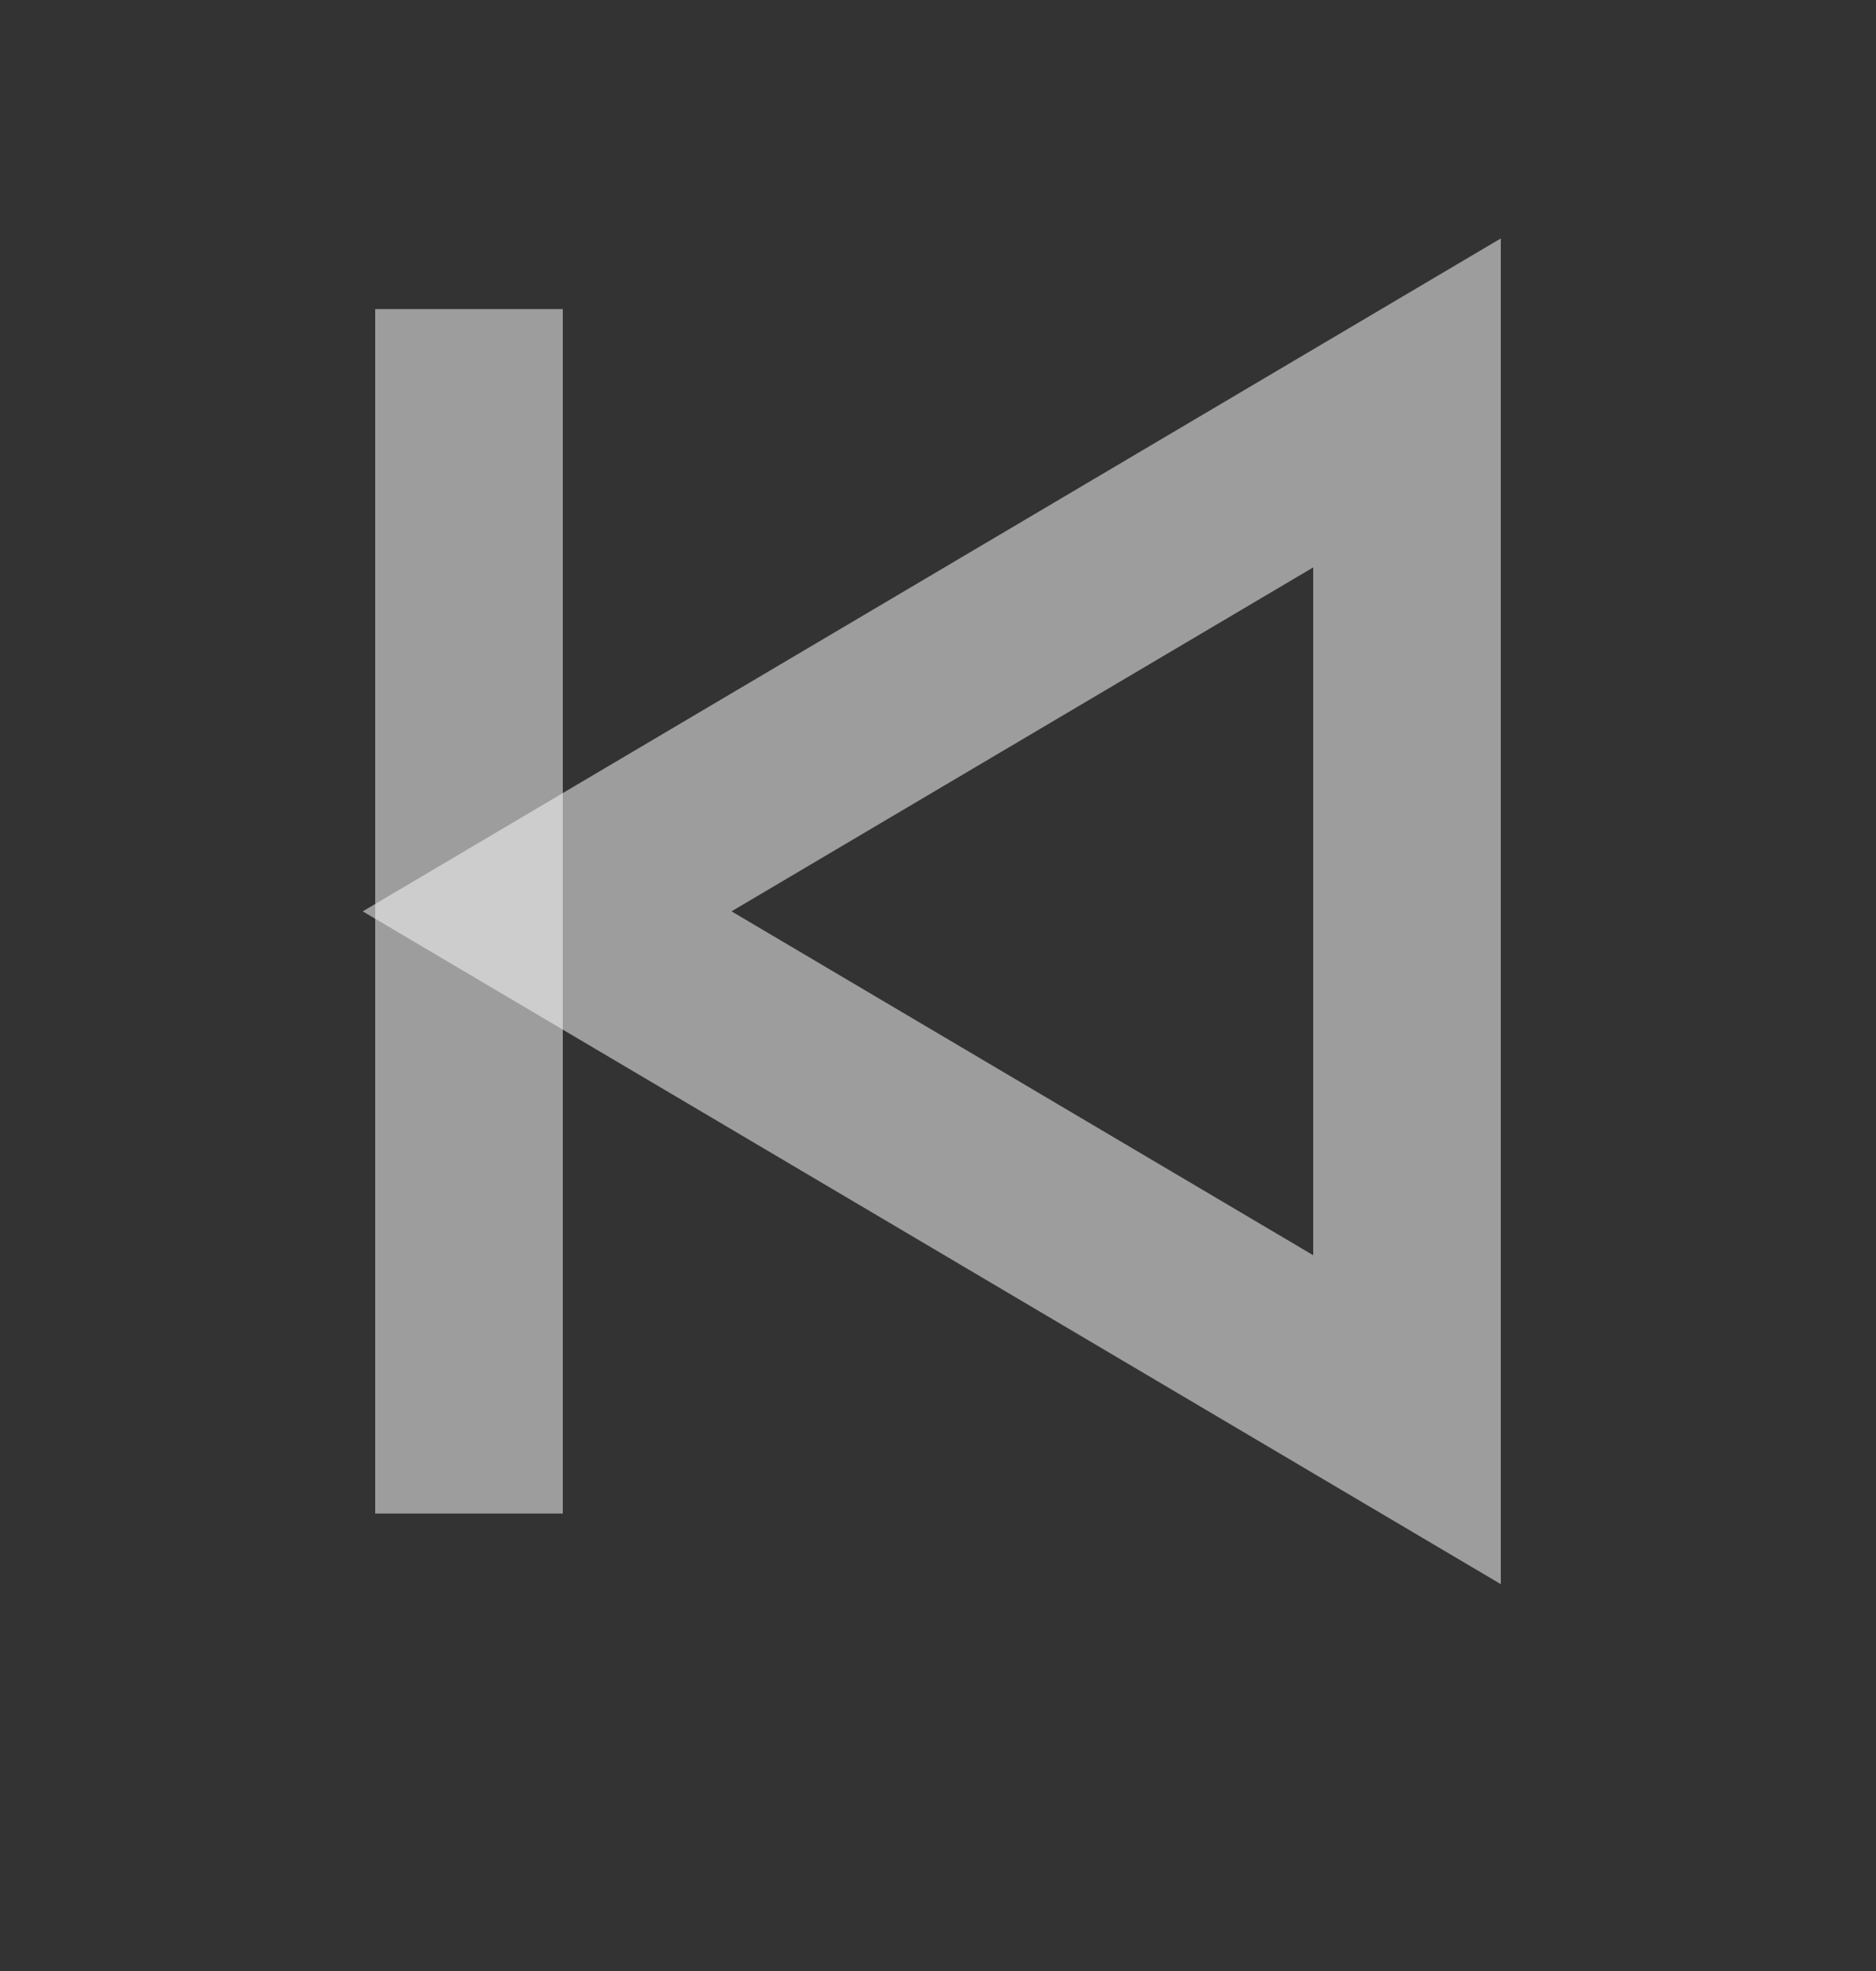 <svg width="20" height="21" viewBox="0 0 20 21" fill="none" xmlns="http://www.w3.org/2000/svg">
<rect x="0" y="0" width="20" height="21" fill="#333333" stroke="none"/>
<path d="M5.833 9.71L15 15.126V4.293L5.833 9.71Z" stroke="#F4F4F4" stroke-opacity="0.55" stroke-width="2" stroke-linecap="square"/>
<path d="M5 15.126V4.293" stroke="#F4F4F4" stroke-opacity="0.55" stroke-width="2" stroke-linecap="square"/>
</svg>

